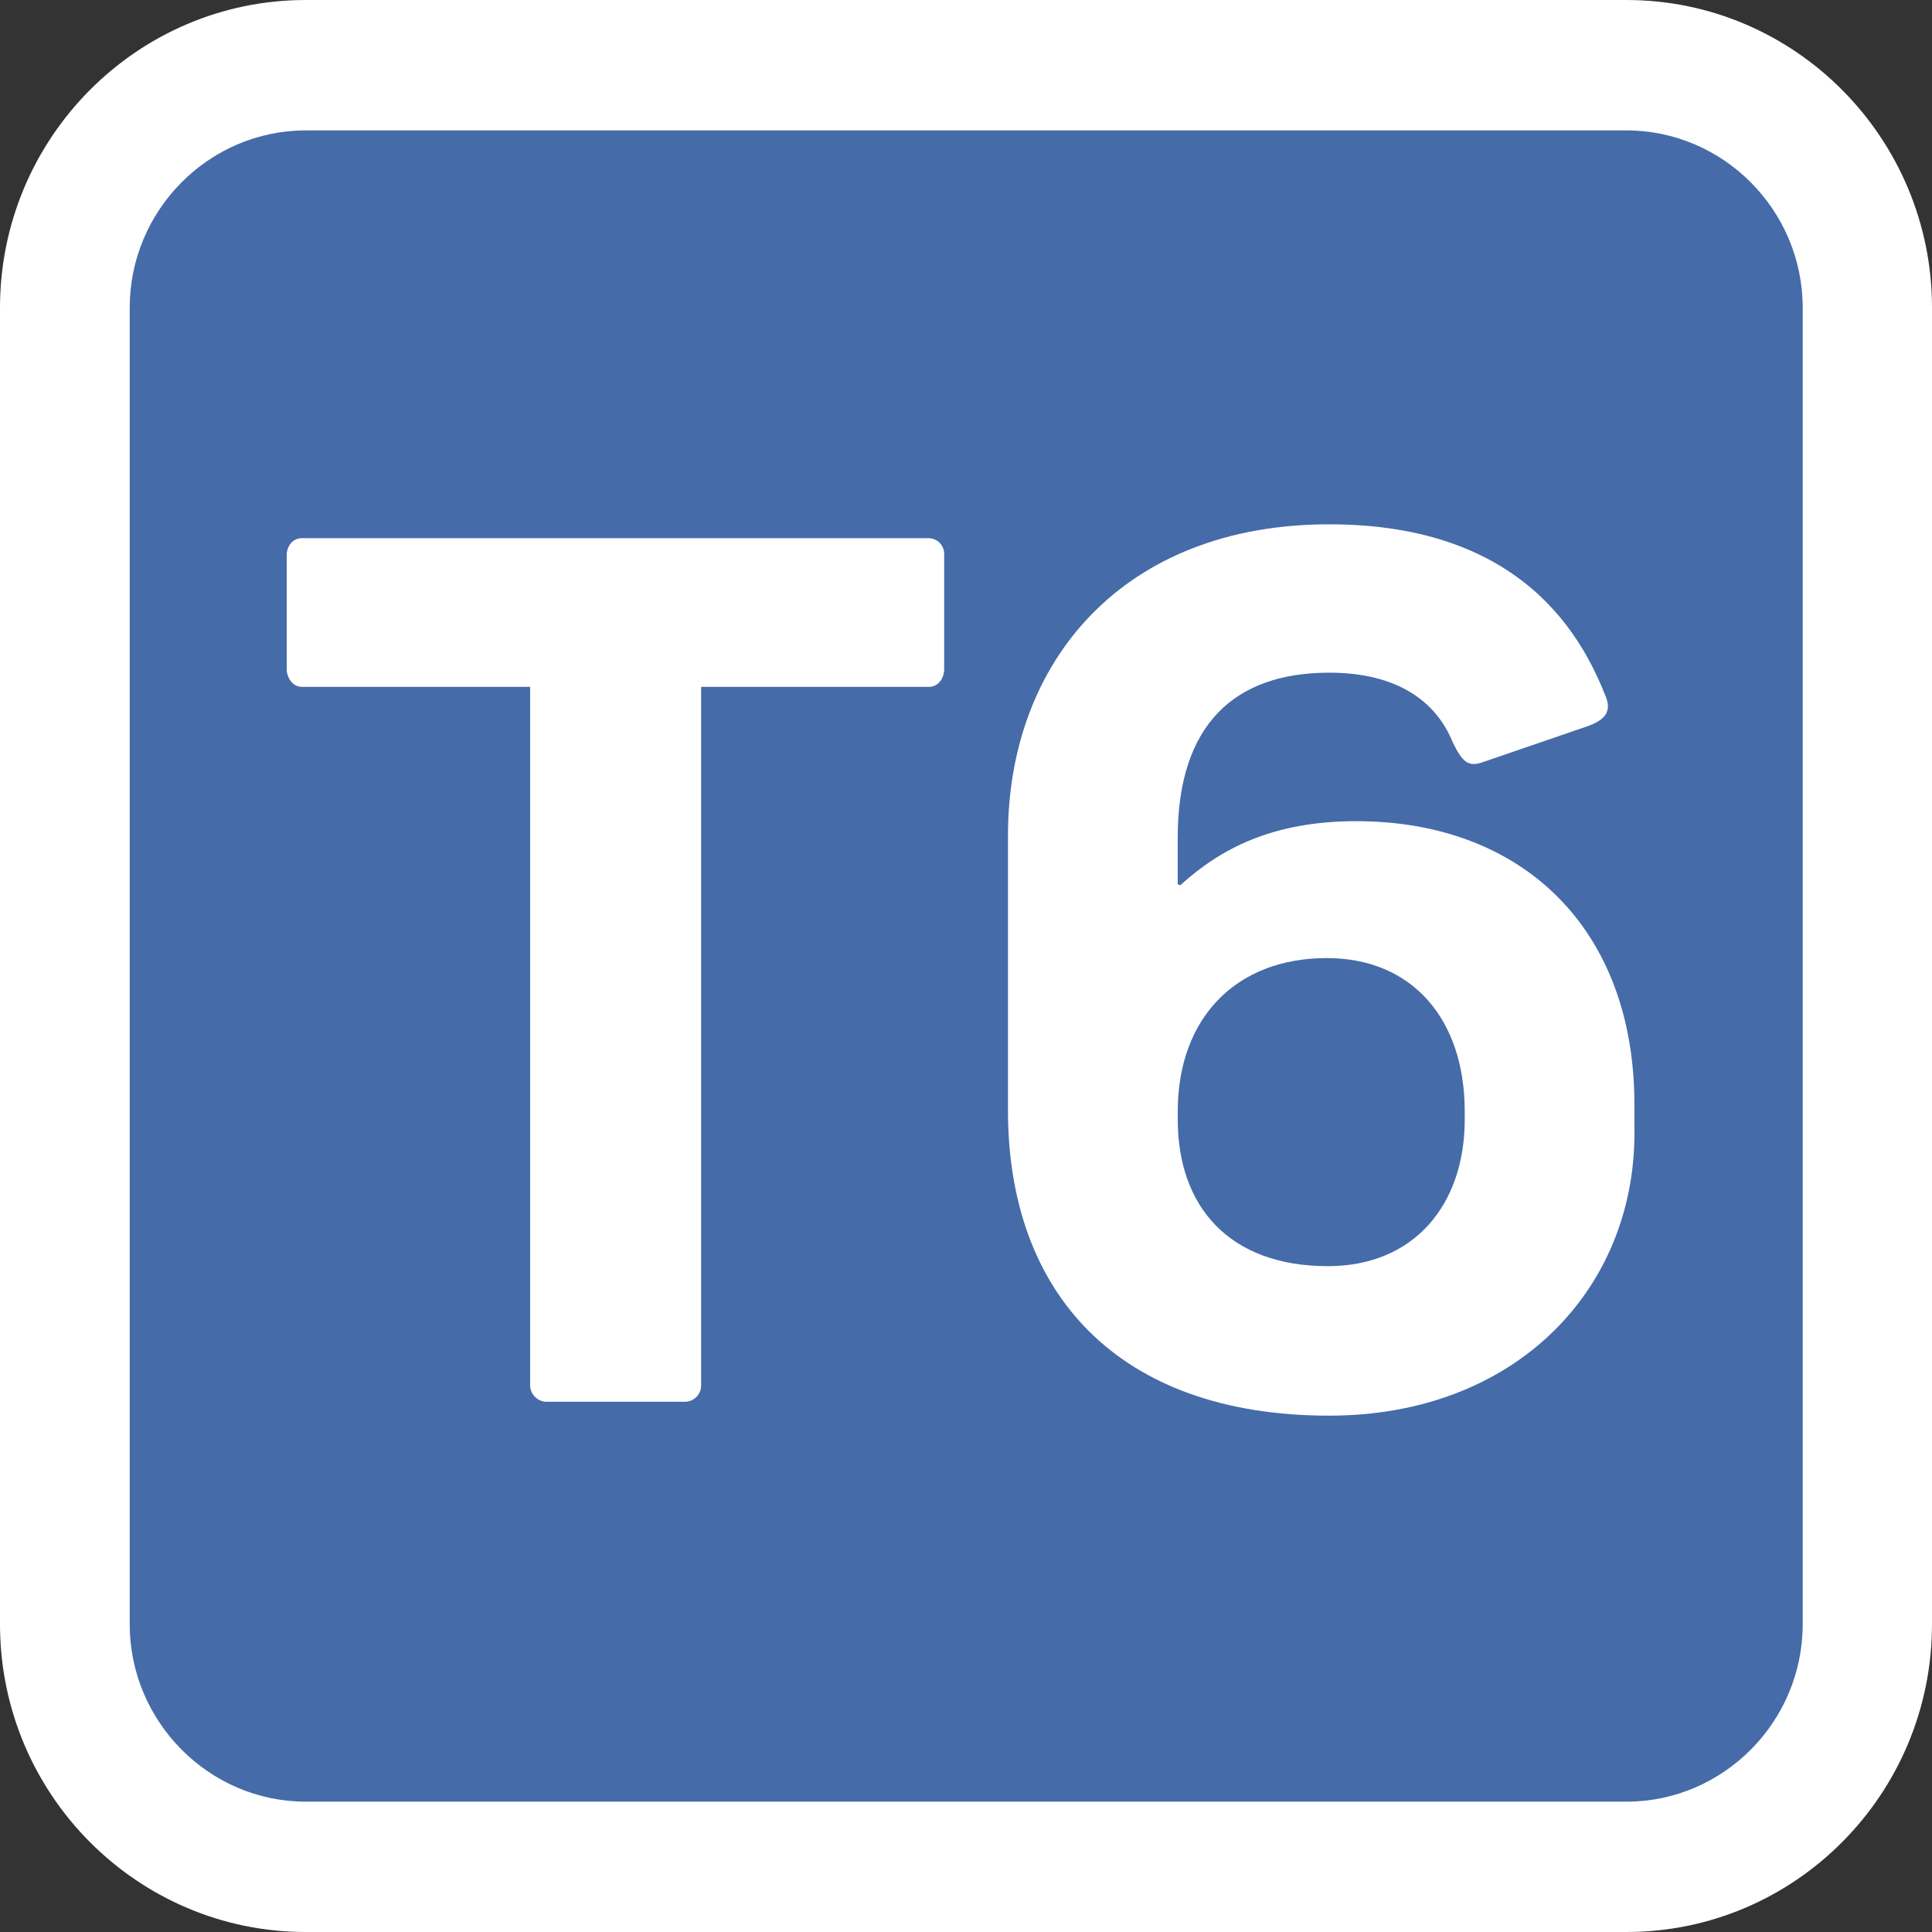 <svg id="Layer_1" data-name="Layer 1" xmlns="http://www.w3.org/2000/svg" viewBox="0 0 500 500"><rect x="0" y="0" width="500" height="500" fill="#333333" stroke="none"/><defs><style>.cls-1{fill:#456ba9;}.cls-2{fill:#fff;}</style></defs><path class="cls-1" d="M79.13,483.13c-34.39,0-62.38-28.16-62.38-62.79V79.66c0-34.63,28-62.78,62.38-62.78h341.8c34.35,0,62.32,28.15,62.32,62.78V420.34c0,34.63-28,62.79-62.32,62.79Z"/><path class="cls-2" d="M420.93,33.75c25.05,0,45.61,20.64,45.61,45.9v340.7c0,25.26-20.56,45.92-45.61,45.92H79.13c-25,0-45.56-20.66-45.56-45.92V79.65c0-25.26,20.51-45.9,45.56-45.9h341.8m0-33.75H79.13C35.49,0,0,35.73,0,79.65v340.7C0,464.31,35.49,500,79.13,500h341.8c43.62,0,79.07-35.69,79.07-79.65V79.65C500,35.73,464.55,0,420.93,0"/><path class="cls-2" d="M141.2,362.77a4.32,4.32,0,0,1-4-4.35V177.76h-59c-2.75,0-4-2.75-4-4.54V143.59c0-1.79,1.2-4.31,4-4.31H240.35a4.07,4.07,0,0,1,4,4.31v29.63c0,1.79-1.11,4.54-4,4.54h-58.9V358.42a4.21,4.21,0,0,1-4.28,4.35Z"/><path class="cls-2" d="M423,293.18c0,40.87-31.11,73.19-79,73.19-55,0-83.14-32-83.14-79V216.26c0-45.19,29.93-80.57,83.14-80.57,50.88,0,65.9,30.2,71.69,44.88,1.55,4.22-1.22,6-4.61,7.3l-27.7,9.5c-3.45,1.12-5-.31-7.38-5.18-4.3-10.71-14.42-18.1-32-18.1-24.49,0-39.21,13.43-39.21,42.73v12l.68.27c10.4-9.45,23.85-16.57,45.52-16.57,43.06,0,72,27.84,72,73.36Zm-43.93-5.54c0-23.8-13.51-39.69-35.72-39.69-23.56,0-38.55,15.62-38.55,39.69v2.1c0,22.36,13.17,37.94,38.86,37.94,22.32,0,35.41-15.93,35.41-37.94Z"/></svg>
